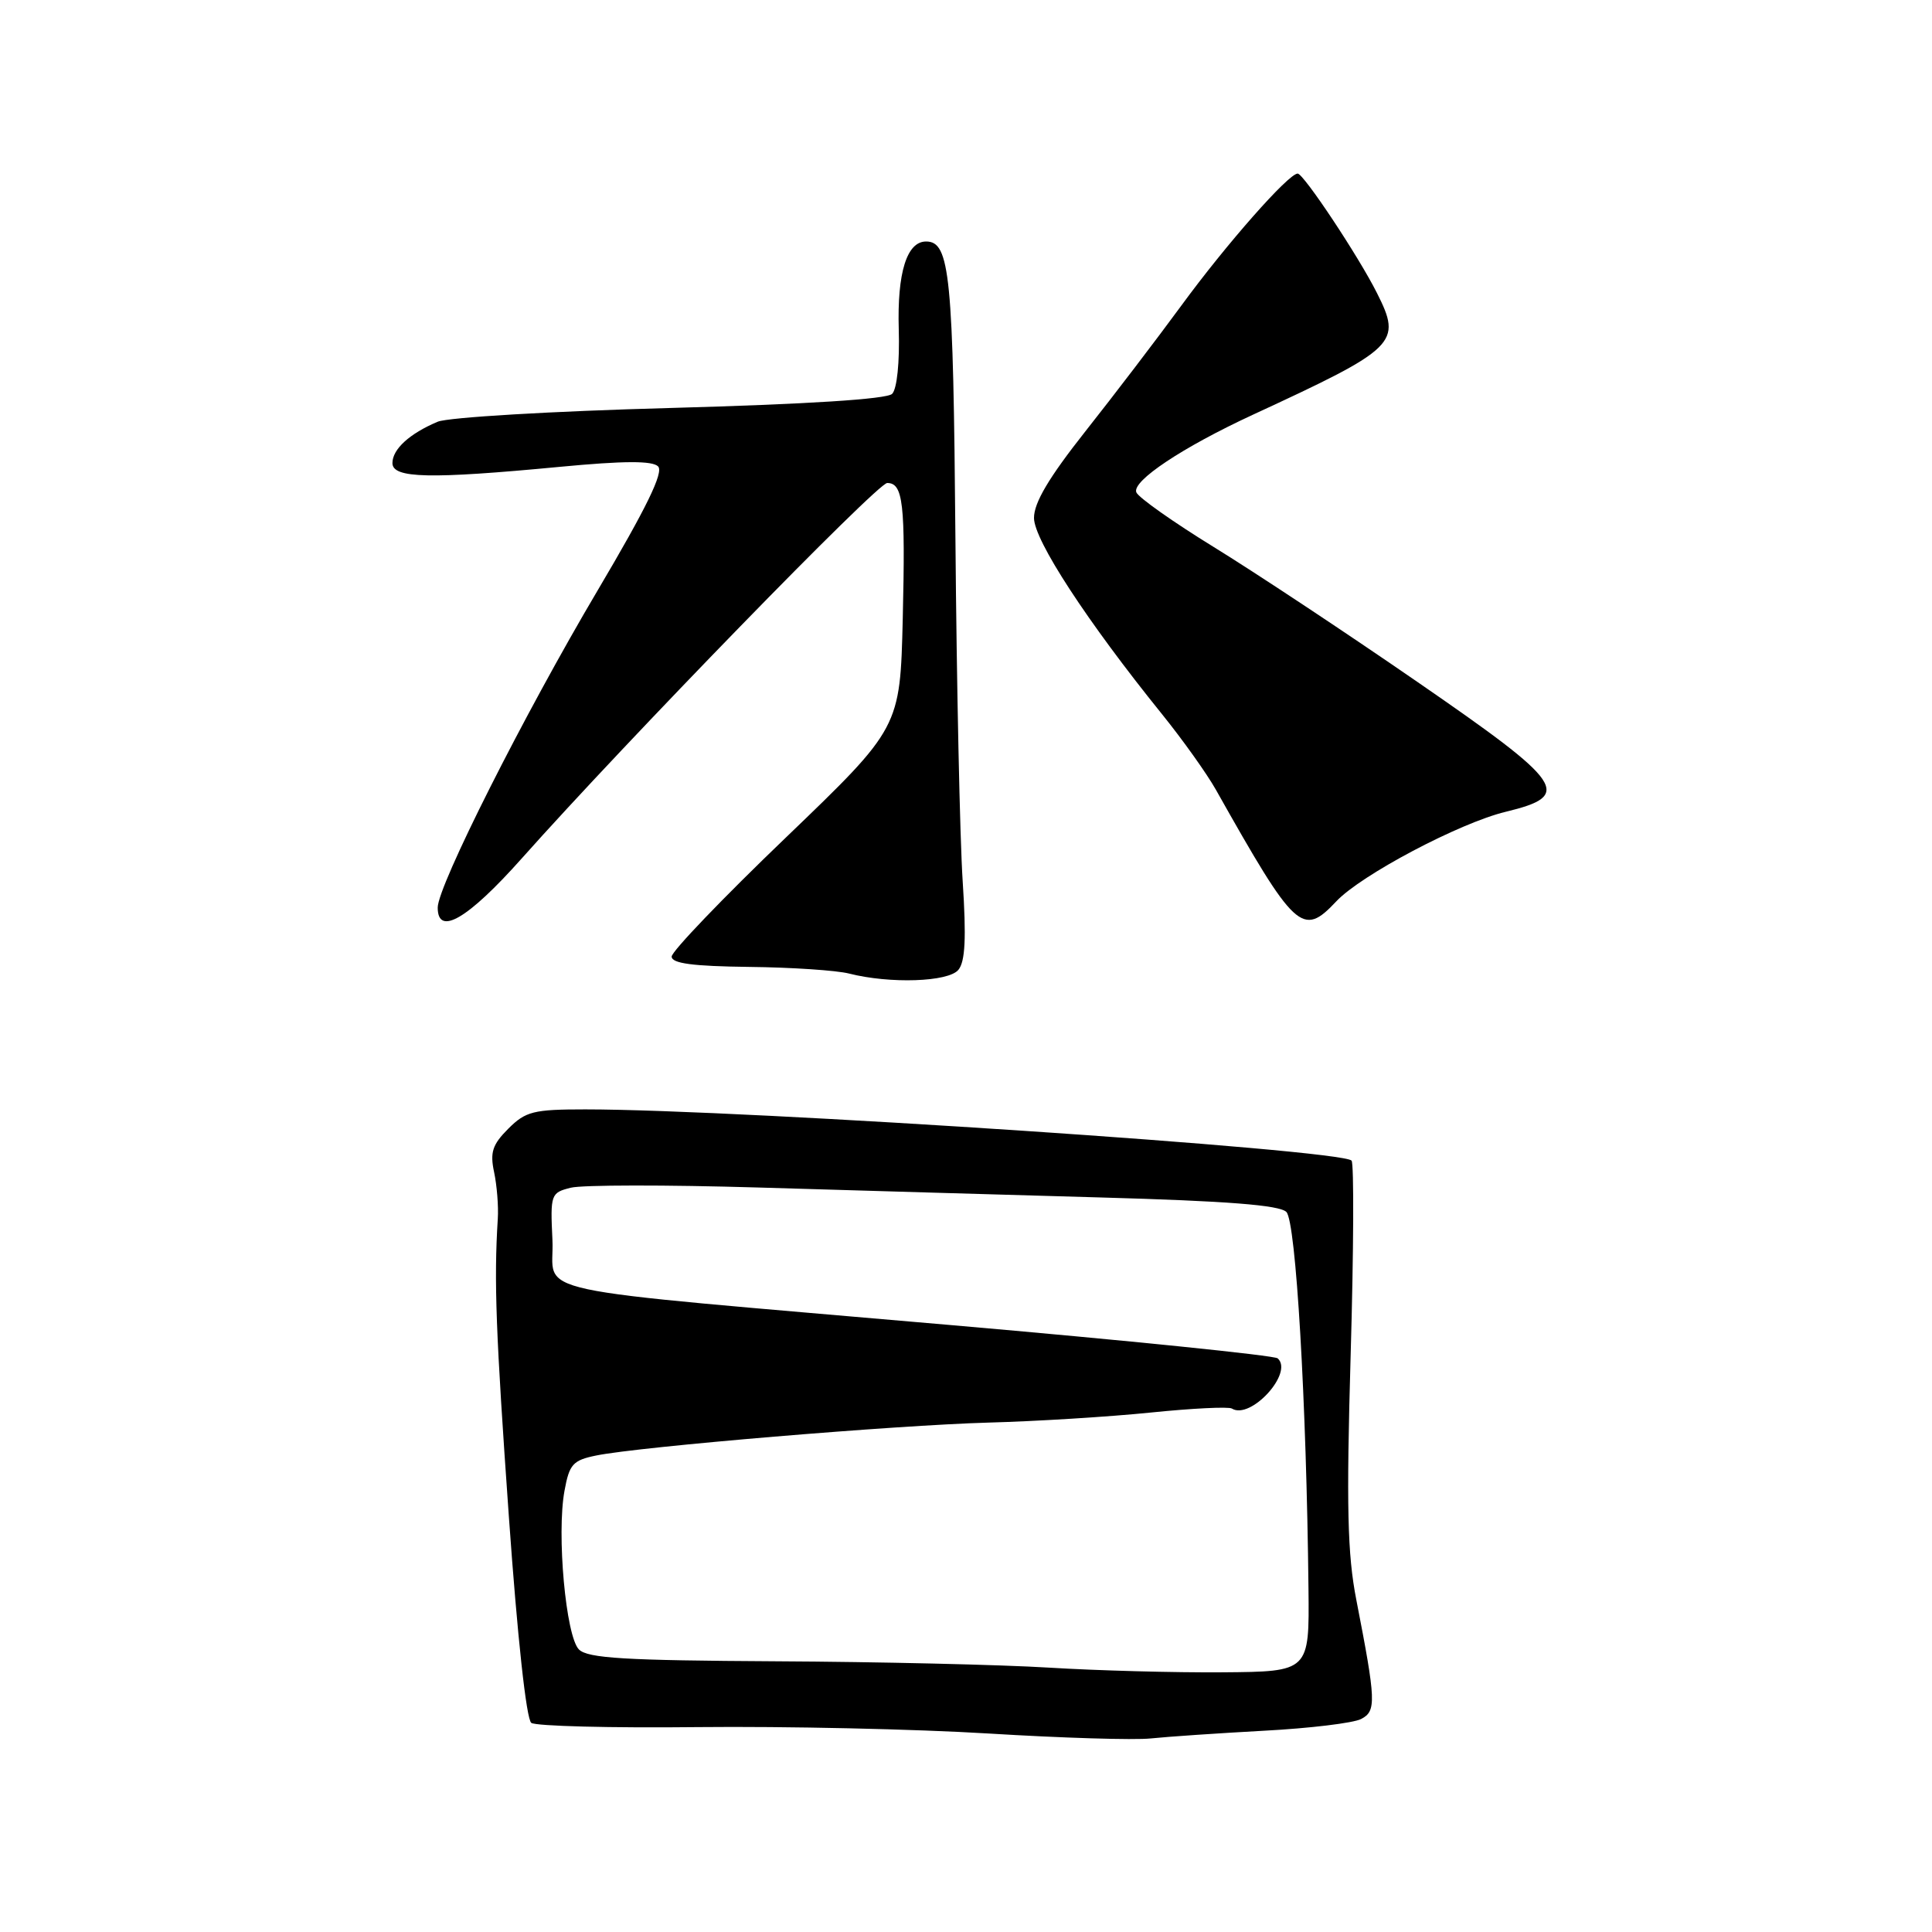 <?xml version="1.0" encoding="UTF-8" standalone="no"?>
<!DOCTYPE svg PUBLIC "-//W3C//DTD SVG 1.1//EN" "http://www.w3.org/Graphics/SVG/1.1/DTD/svg11.dtd" >
<svg xmlns="http://www.w3.org/2000/svg" xmlns:xlink="http://www.w3.org/1999/xlink" version="1.1" viewBox="0 0 256 256">
 <g >
 <path fill="currentColor"
d=" M 167.50 229.33 C 173.55 229.01 179.33 228.31 180.35 227.78 C 182.39 226.72 182.34 225.45 179.72 211.99 C 178.54 205.95 178.39 199.63 178.97 179.49 C 179.37 165.75 179.42 154.18 179.09 153.79 C 177.82 152.31 98.45 147.00 77.55 147.00 C 70.69 147.00 69.65 147.26 67.35 149.56 C 65.25 151.66 64.91 152.69 65.47 155.31 C 65.84 157.06 66.07 159.85 65.96 161.50 C 65.44 169.75 65.70 176.61 67.43 201.00 C 68.56 216.94 69.74 227.81 70.40 228.29 C 71.01 228.72 80.95 228.98 92.50 228.85 C 104.05 228.73 121.38 229.11 131.00 229.70 C 140.62 230.29 150.30 230.59 152.50 230.35 C 154.70 230.12 161.45 229.66 167.50 229.33 Z  M 126.99 128.51 C 127.90 127.41 128.05 124.29 127.56 116.76 C 127.19 111.12 126.76 90.74 126.60 71.48 C 126.31 36.41 125.88 32.00 122.71 32.00 C 120.16 32.00 118.87 36.13 119.09 43.63 C 119.22 48.00 118.86 51.54 118.21 52.19 C 117.51 52.89 106.99 53.56 88.81 54.06 C 73.21 54.48 59.38 55.30 58.00 55.88 C 54.27 57.45 52.00 59.52 52.00 61.36 C 52.00 63.39 56.91 63.50 74.16 61.86 C 82.70 61.05 86.44 61.04 87.20 61.80 C 87.97 62.57 85.67 67.28 79.18 78.25 C 69.44 94.70 58.01 117.37 58.00 120.25 C 57.99 124.11 61.99 121.77 69.13 113.75 C 82.98 98.19 116.26 64.00 117.56 64.00 C 119.67 64.00 119.98 66.70 119.62 81.97 C 119.27 96.43 119.27 96.43 104.14 110.97 C 95.81 118.96 89.00 126.06 89.00 126.75 C 89.00 127.66 91.78 128.03 99.25 128.12 C 104.89 128.18 110.85 128.58 112.50 129.00 C 117.93 130.38 125.66 130.12 126.99 128.51 Z  M 177.06 119.44 C 180.33 115.95 193.38 109.05 199.50 107.57 C 208.46 105.40 207.43 103.88 187.80 90.35 C 178.29 83.79 166.13 75.74 160.79 72.46 C 155.46 69.18 150.86 65.93 150.57 65.24 C 149.96 63.75 156.67 59.28 166.00 54.96 C 185.16 46.10 185.80 45.47 182.45 38.82 C 180.02 33.97 172.73 23.00 171.95 23.00 C 170.73 23.00 162.49 32.35 156.52 40.51 C 153.30 44.90 147.59 52.39 143.83 57.14 C 138.98 63.28 137.00 66.61 137.01 68.64 C 137.02 71.57 144.02 82.31 153.98 94.64 C 156.70 98.01 159.91 102.51 161.11 104.64 C 171.64 123.34 172.57 124.21 177.06 119.44 Z  M 139.00 220.97 C 132.68 220.58 116.39 220.20 102.82 220.13 C 82.83 220.02 77.87 219.73 76.71 218.56 C 74.98 216.83 73.74 203.27 74.80 197.53 C 75.44 194.01 75.91 193.49 79.01 192.86 C 84.81 191.68 118.73 188.84 131.00 188.50 C 137.32 188.33 146.98 187.73 152.47 187.17 C 157.95 186.61 162.79 186.37 163.23 186.64 C 165.71 188.18 171.45 181.90 169.30 179.99 C 168.86 179.60 149.38 177.61 126.00 175.58 C 67.67 170.50 73.56 171.76 73.20 164.28 C 72.91 158.25 72.99 158.04 75.63 157.38 C 77.13 157.00 88.29 156.99 100.43 157.35 C 112.57 157.71 133.00 158.31 145.84 158.67 C 162.59 159.14 169.54 159.68 170.45 160.59 C 171.72 161.86 173.12 185.79 173.38 210.50 C 173.50 221.50 173.50 221.50 162.00 221.59 C 155.68 221.64 145.32 221.36 139.00 220.97 Z "/>
</g>
</svg>